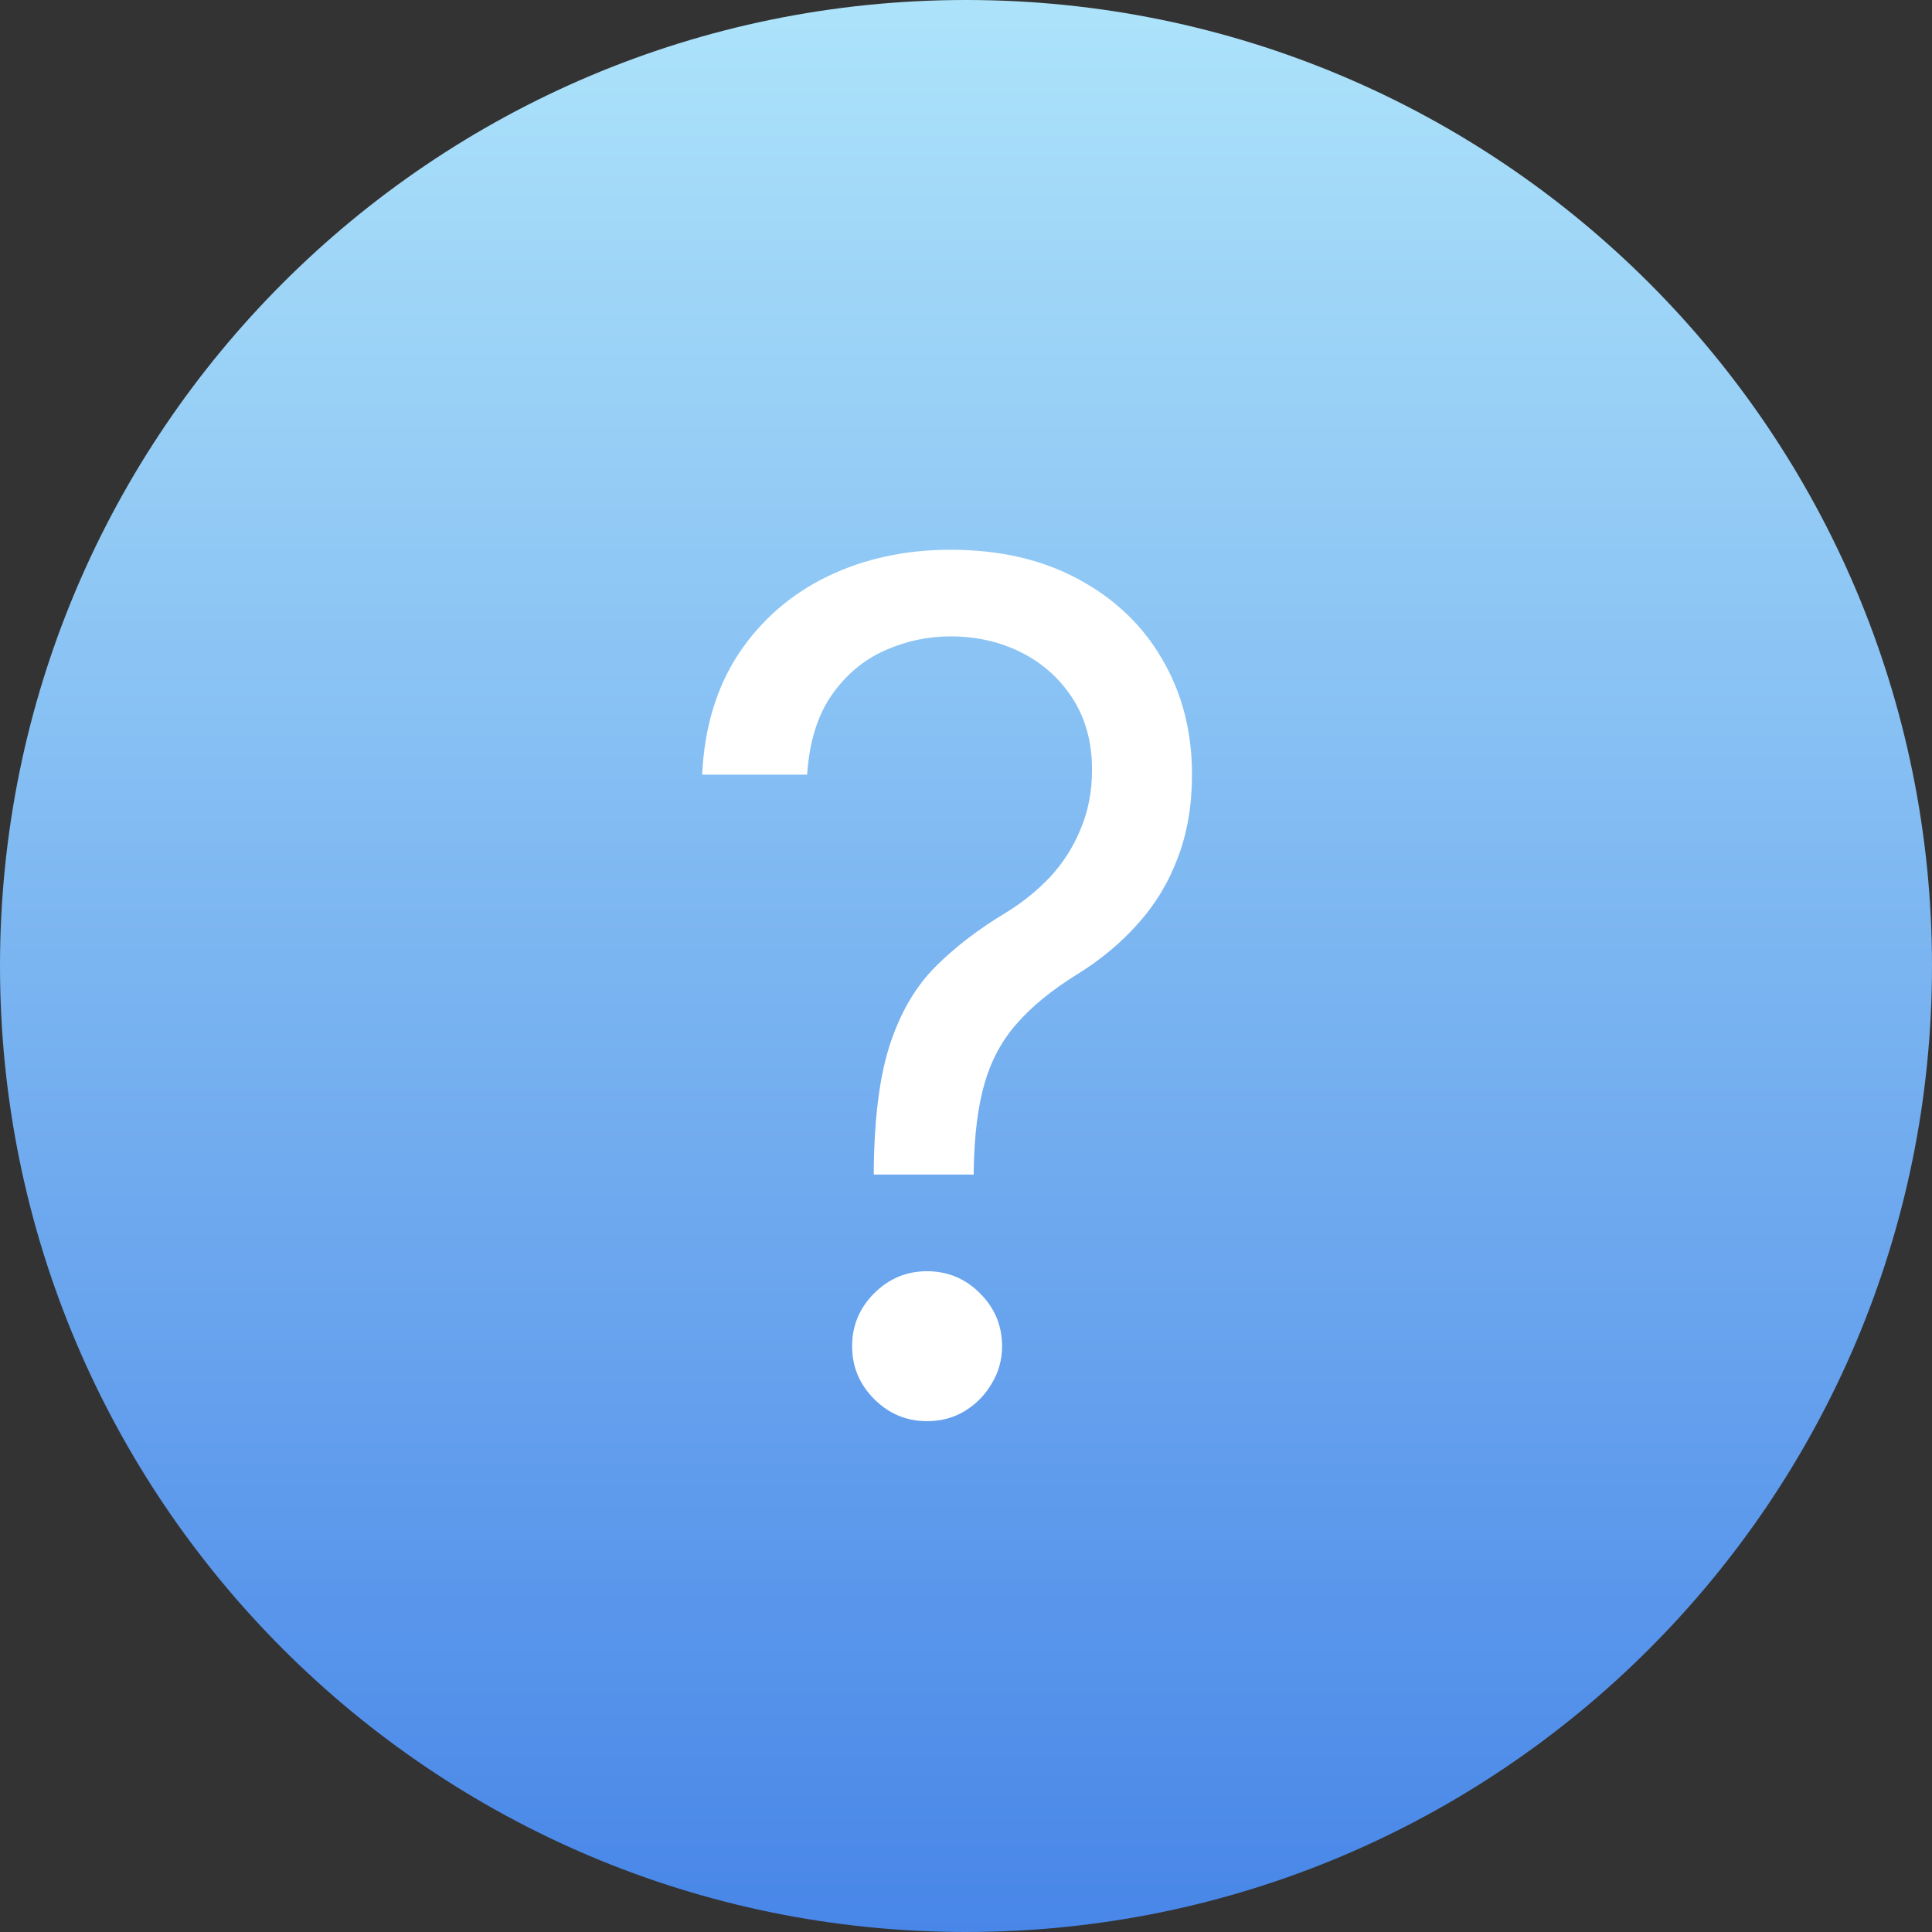 <svg width="56" height="56" viewBox="0 0 56 56" fill="none" xmlns="http://www.w3.org/2000/svg">
<rect x="0" y="0" width="56" height="56" fill="#333333" stroke="none"/>
<path d="M56 28C56 43.464 43.464 56 28 56C12.536 56 0 43.464 0 28C0 12.536 12.536 0 28 0C43.464 0 56 12.536 56 28Z" fill="url(#paint0_linear_13469_1579)"/>
<path d="M25.327 34.045V33.901C25.343 32.363 25.504 31.14 25.81 30.23C26.116 29.32 26.55 28.584 27.114 28.021C27.677 27.457 28.353 26.938 29.142 26.463C29.617 26.173 30.044 25.831 30.422 25.437C30.8 25.034 31.098 24.572 31.315 24.048C31.541 23.525 31.653 22.945 31.653 22.31C31.653 21.521 31.468 20.837 31.098 20.257C30.728 19.678 30.233 19.231 29.613 18.917C28.993 18.603 28.305 18.446 27.548 18.446C26.888 18.446 26.252 18.583 25.641 18.857C25.029 19.13 24.518 19.561 24.107 20.148C23.697 20.736 23.459 21.505 23.395 22.454H20.352C20.417 21.086 20.771 19.915 21.415 18.941C22.067 17.967 22.924 17.223 23.986 16.707C25.057 16.192 26.244 15.935 27.548 15.935C28.965 15.935 30.197 16.216 31.243 16.78C32.297 17.343 33.11 18.116 33.682 19.098C34.261 20.08 34.551 21.199 34.551 22.454C34.551 23.34 34.414 24.141 34.141 24.857C33.875 25.574 33.489 26.213 32.981 26.777C32.483 27.34 31.879 27.84 31.171 28.274C30.462 28.717 29.895 29.184 29.468 29.675C29.041 30.158 28.732 30.733 28.538 31.401C28.345 32.069 28.241 32.903 28.224 33.901V34.045H25.327ZM26.872 41.193C26.276 41.193 25.765 40.98 25.339 40.553C24.912 40.127 24.699 39.615 24.699 39.02C24.699 38.424 24.912 37.913 25.339 37.486C25.765 37.06 26.276 36.847 26.872 36.847C27.468 36.847 27.979 37.06 28.405 37.486C28.832 37.913 29.046 38.424 29.046 39.02C29.046 39.414 28.945 39.776 28.744 40.106C28.55 40.437 28.289 40.702 27.959 40.903C27.637 41.097 27.275 41.193 26.872 41.193Z" fill="white"/>
<defs>
<linearGradient id="paint0_linear_13469_1579" x1="28" y1="0" x2="28" y2="56" gradientUnits="userSpaceOnUse">
<stop stop-color="#ADE3FA"/>
<stop offset="1" stop-color="#4886E8"/>
</linearGradient>
</defs>
</svg>
